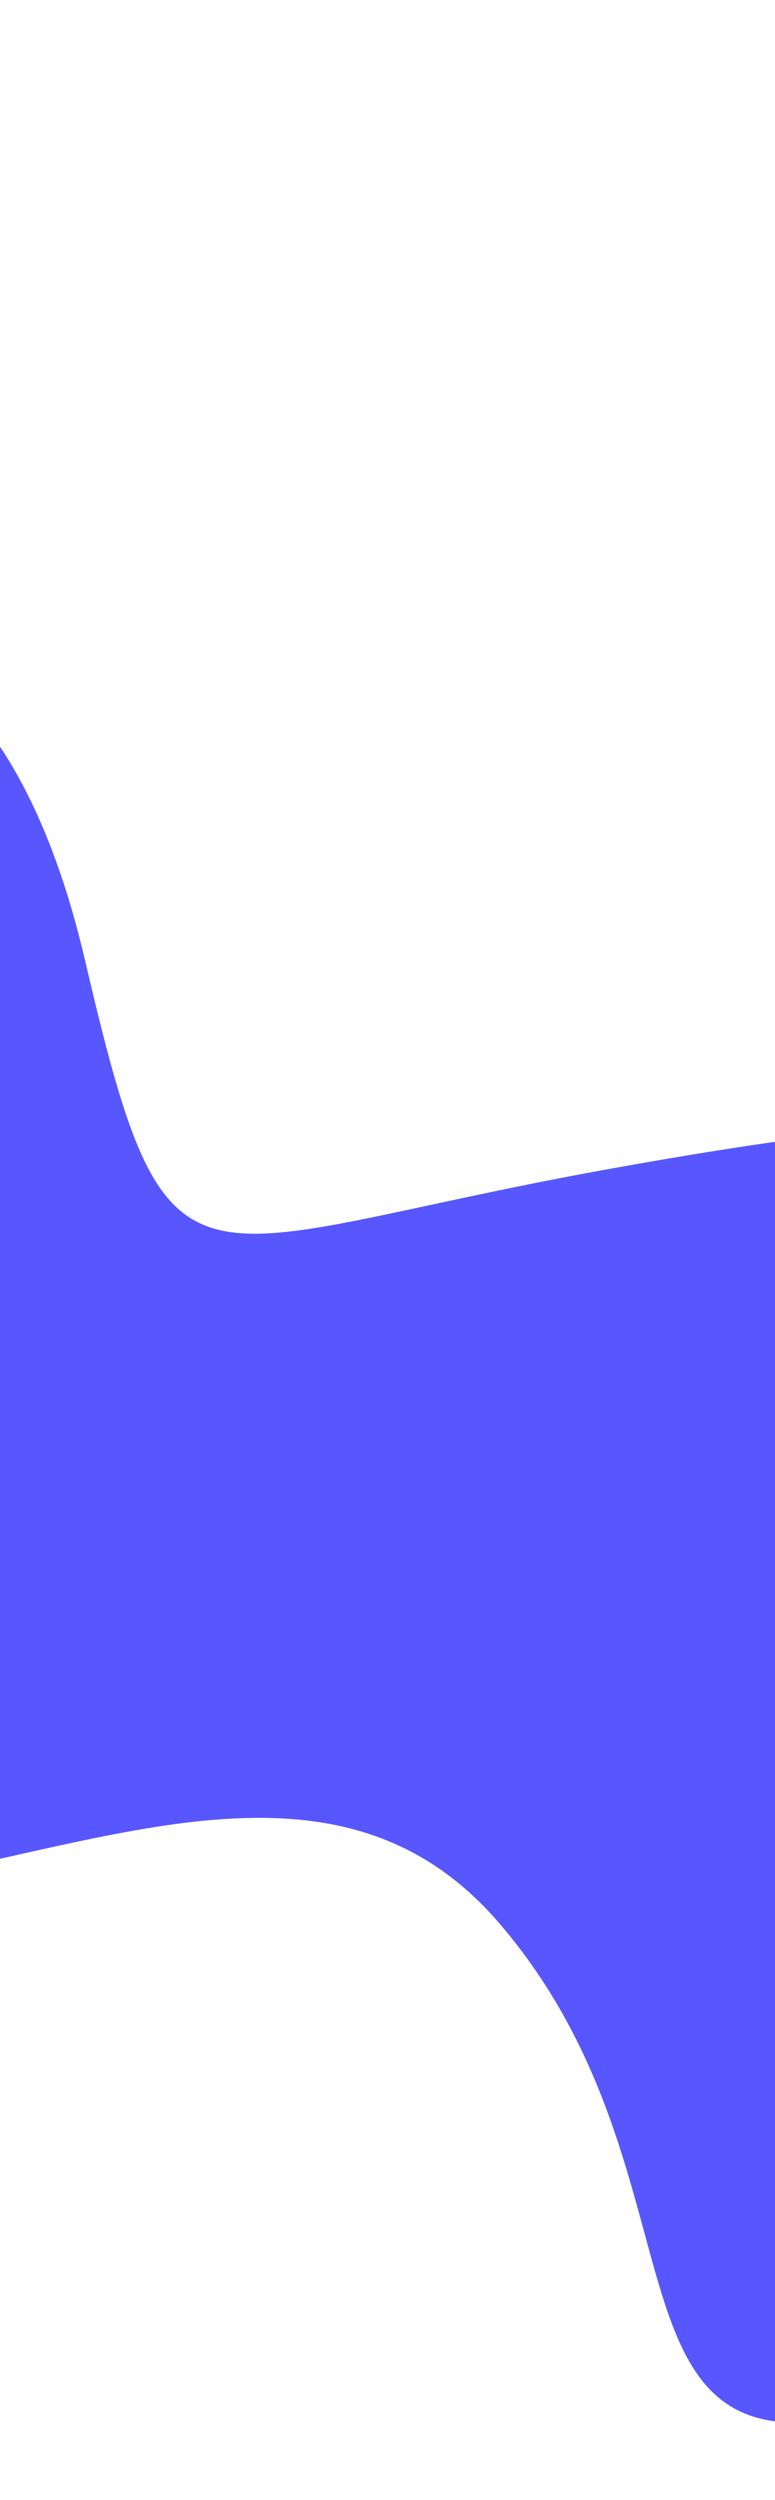 <svg width="390" height="1257" viewBox="0 0 390 1257" fill="none" xmlns="http://www.w3.org/2000/svg">
    <g filter="url(#filter0_f_376_51395)">
        <path
            d="M-200.048 944.89C-362.068 899.256 -291.149 718.53 -269.324 586.845C-252.439 549.364 -207.411 455.481 -162.379 379.798C-106.09 285.194 0.19 300.388 42.745 482.716C85.299 665.044 91.724 626.783 303.692 588.294C515.66 549.806 610.309 553.788 702.854 622.119C795.399 690.45 756.776 759.76 766.227 838.7C775.679 917.64 594.88 1168 444.546 1210.97C294.212 1253.94 362.002 1096.54 251.491 967.319C140.979 838.102 -38.029 990.524 -200.048 944.89Z"
            fill="#5857FF" />
    </g>
    <defs>
        <filter id="filter0_f_376_51395" x="-625.805" y="0.437" width="1714.56" height="1539.93"
            filterUnits="userSpaceOnUse" color-interpolation-filters="sRGB">
            <feFlood flood-opacity="0" result="BackgroundImageFix" />
            <feBlend mode="normal" in="SourceGraphic" in2="BackgroundImageFix" result="shape" />
            <feGaussianBlur stdDeviation="161.088" result="effect1_foregroundBlur_376_51395" />
        </filter>
    </defs>
</svg>